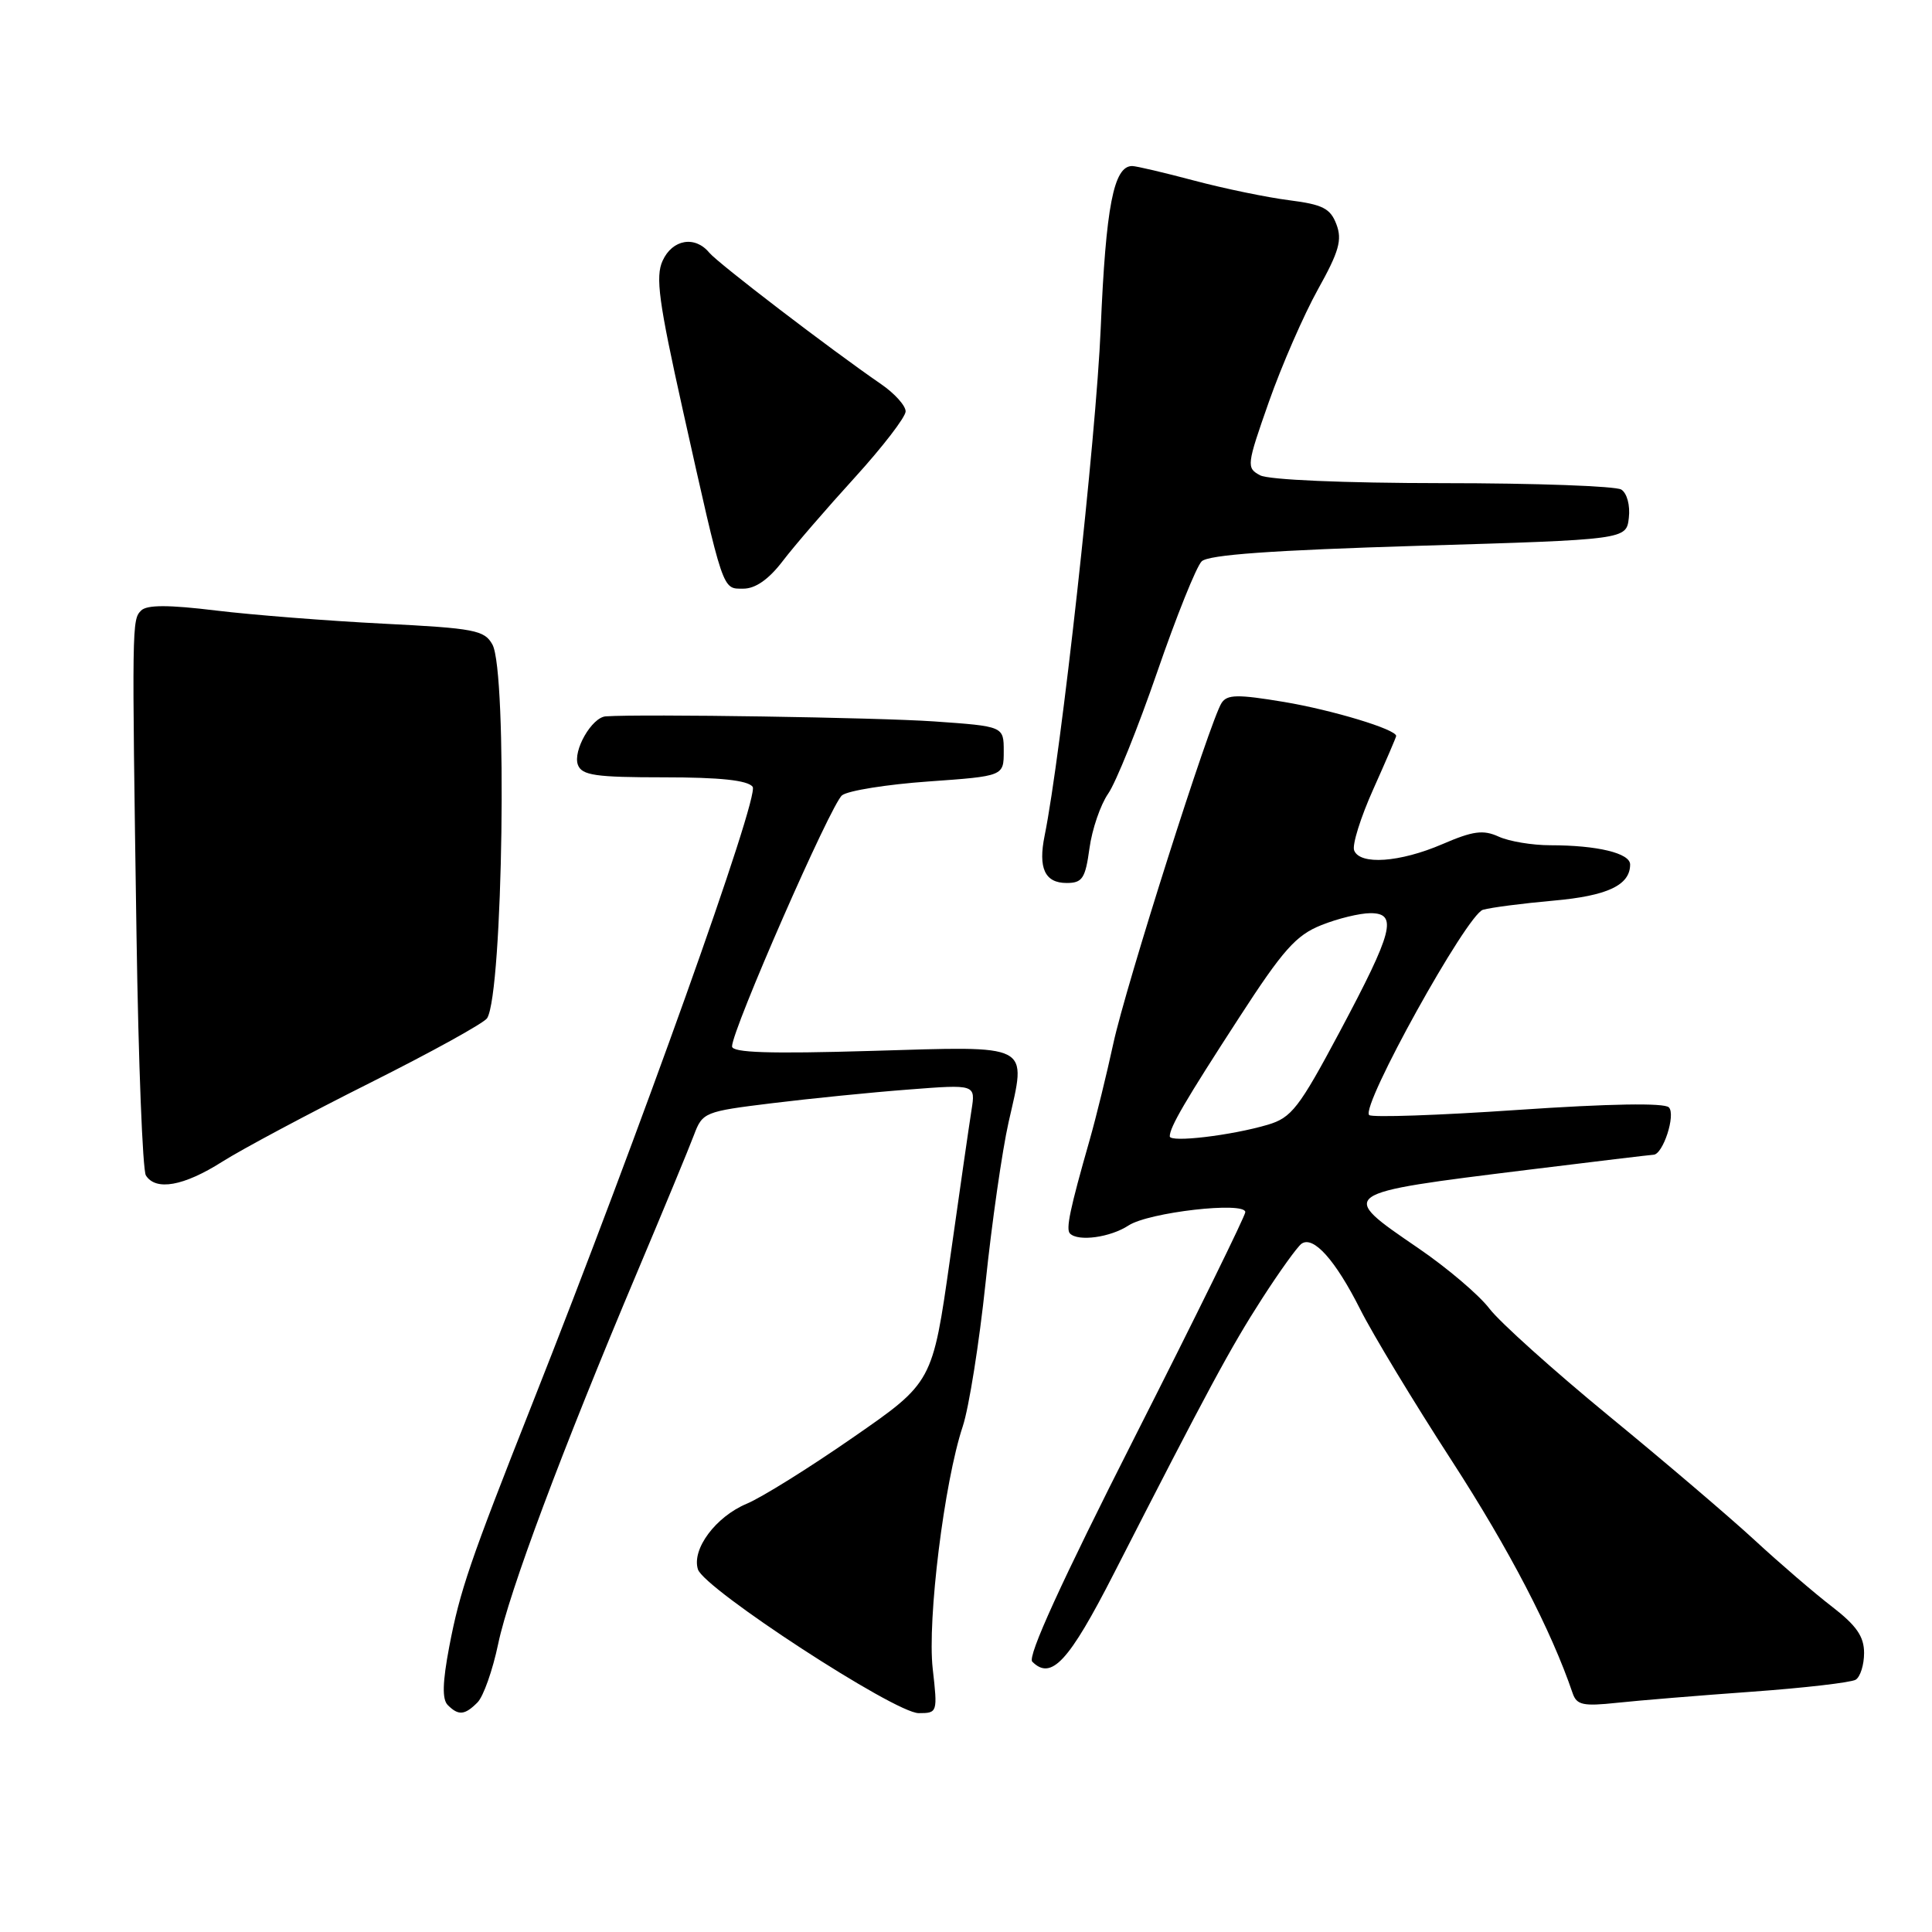 <?xml version="1.0" encoding="UTF-8" standalone="no"?>
<!DOCTYPE svg PUBLIC "-//W3C//DTD SVG 1.1//EN" "http://www.w3.org/Graphics/SVG/1.1/DTD/svg11.dtd" >
<svg xmlns="http://www.w3.org/2000/svg" xmlns:xlink="http://www.w3.org/1999/xlink" version="1.1" viewBox="0 0 256 256">
 <g >
 <path fill="currentColor"
d=" M 63.27 225.58 C 64.05 224.80 65.28 221.32 66.01 217.83 C 67.44 210.97 74.43 192.27 84.46 168.50 C 87.94 160.25 91.31 152.11 91.95 150.40 C 93.09 147.38 93.34 147.28 102.31 146.18 C 107.36 145.56 115.50 144.74 120.39 144.37 C 129.27 143.68 129.27 143.68 128.73 147.09 C 128.43 148.97 127.15 157.85 125.88 166.84 C 123.56 183.18 123.56 183.18 113.03 190.47 C 107.24 194.49 100.90 198.44 98.95 199.25 C 94.84 200.97 91.63 205.27 92.48 207.95 C 93.31 210.54 118.57 227.00 121.73 227.00 C 124.22 227.00 124.25 226.92 123.59 221.12 C 122.86 214.61 125.11 196.39 127.57 189.00 C 128.39 186.53 129.75 177.97 130.59 170.00 C 131.42 162.03 132.80 152.44 133.64 148.71 C 136.03 138.14 136.94 138.62 115.47 139.25 C 101.92 139.65 97.00 139.49 97.00 138.65 C 97.00 136.46 110.13 106.49 111.58 105.38 C 112.38 104.76 117.53 103.94 123.02 103.55 C 133.00 102.84 133.00 102.84 133.00 99.54 C 133.00 96.24 133.00 96.24 123.75 95.59 C 116.25 95.07 85.14 94.59 80.27 94.92 C 78.42 95.04 75.87 99.49 76.58 101.36 C 77.11 102.74 78.92 103.00 87.98 103.00 C 95.42 103.00 99.06 103.39 99.73 104.25 C 100.68 105.47 84.76 150.03 70.53 186.00 C 62.25 206.95 60.95 210.74 59.53 218.18 C 58.63 222.93 58.57 225.17 59.33 225.93 C 60.75 227.35 61.58 227.28 63.27 225.58 Z  M 232.14 224.16 C 239.09 223.66 245.28 222.94 245.89 222.57 C 246.50 222.19 247.00 220.60 247.00 219.03 C 247.00 216.84 245.99 215.39 242.75 212.89 C 240.41 211.09 235.79 207.12 232.48 204.06 C 229.16 201.00 220.47 193.59 213.15 187.59 C 205.84 181.58 198.72 175.19 197.35 173.39 C 195.97 171.58 191.73 167.98 187.92 165.38 C 177.23 158.07 177.12 158.14 202.50 155.00 C 211.30 153.91 218.77 153.02 219.09 153.01 C 220.36 152.99 222.08 147.68 221.13 146.73 C 220.52 146.12 213.31 146.24 201.10 147.07 C 190.62 147.79 181.76 148.09 181.42 147.75 C 180.27 146.60 194.38 121.15 196.50 120.55 C 197.60 120.24 201.80 119.70 205.83 119.34 C 212.99 118.71 216.00 117.29 216.00 114.55 C 216.00 113.05 211.65 112.00 205.42 112.00 C 203.04 112.00 199.97 111.49 198.59 110.86 C 196.53 109.92 195.19 110.10 191.11 111.86 C 185.48 114.28 180.19 114.65 179.43 112.68 C 179.15 111.95 180.29 108.31 181.96 104.59 C 183.63 100.86 185.00 97.68 185.00 97.52 C 185.00 96.64 176.56 94.09 170.13 93.01 C 164.00 91.99 162.61 92.01 161.87 93.14 C 160.34 95.48 149.15 130.70 147.52 138.28 C 146.66 142.25 145.26 147.97 144.40 151.00 C 141.76 160.24 141.21 162.88 141.78 163.45 C 142.88 164.55 147.13 163.96 149.54 162.38 C 152.21 160.63 164.99 159.17 165.01 160.61 C 165.01 161.10 158.44 174.48 150.40 190.34 C 140.63 209.62 136.11 219.51 136.78 220.18 C 139.30 222.70 141.62 220.19 147.60 208.49 C 160.06 184.12 163.07 178.53 167.22 172.09 C 169.55 168.47 171.91 165.19 172.46 164.80 C 174.03 163.70 176.95 166.97 180.24 173.50 C 181.90 176.80 187.34 185.80 192.33 193.50 C 200.00 205.34 205.54 216.00 208.38 224.35 C 208.92 225.93 209.76 226.11 214.26 225.63 C 217.14 225.32 225.19 224.66 232.14 224.16 Z  M 29.42 153.95 C 32.07 152.27 40.90 147.56 49.04 143.48 C 57.18 139.40 64.16 135.55 64.55 134.91 C 66.65 131.52 67.25 89.03 65.25 85.41 C 64.20 83.50 62.89 83.25 50.80 82.64 C 43.48 82.27 33.51 81.49 28.64 80.90 C 22.32 80.13 19.47 80.13 18.70 80.90 C 17.48 82.12 17.47 82.54 18.09 124.00 C 18.34 140.78 18.90 155.06 19.33 155.75 C 20.64 157.83 24.34 157.17 29.42 153.95 Z  M 144.36 112.41 C 144.70 109.89 145.82 106.63 146.84 105.16 C 147.86 103.70 150.78 96.45 153.33 89.06 C 155.88 81.66 158.53 75.06 159.23 74.38 C 160.13 73.51 168.54 72.91 188.00 72.32 C 215.50 71.50 215.50 71.50 215.83 68.61 C 216.02 66.97 215.59 65.35 214.83 64.87 C 214.10 64.41 203.46 64.02 191.18 64.02 C 178.00 64.01 168.09 63.58 166.97 62.98 C 165.14 62.00 165.18 61.65 168.14 53.23 C 169.83 48.43 172.75 41.74 174.62 38.37 C 177.43 33.33 177.87 31.79 177.08 29.72 C 176.28 27.61 175.27 27.10 170.81 26.53 C 167.89 26.16 162.23 24.99 158.24 23.93 C 154.25 22.87 150.55 22.00 150.02 22.00 C 147.57 22.00 146.53 27.32 145.85 43.50 C 145.25 57.88 140.59 100.03 138.42 110.72 C 137.54 115.04 138.45 117.00 141.33 117.00 C 143.42 117.00 143.81 116.41 144.36 112.41 Z  M 103.71 74.35 C 105.24 72.34 109.54 67.36 113.25 63.29 C 116.96 59.21 120.00 55.26 120.00 54.51 C 120.00 53.75 118.54 52.13 116.75 50.90 C 110.02 46.27 95.16 34.90 93.98 33.48 C 92.09 31.19 89.09 31.71 87.80 34.55 C 86.83 36.66 87.29 40.01 90.47 54.30 C 95.92 78.71 95.68 78.00 98.50 78.00 C 100.10 78.00 101.86 76.77 103.71 74.35 Z  M 155.00 150.57 C 155.00 149.35 157.06 145.83 164.19 134.84 C 170.00 125.87 171.73 123.92 175.07 122.59 C 177.25 121.71 180.19 121.00 181.59 121.00 C 185.24 121.00 184.61 123.41 177.50 136.75 C 172.13 146.82 171.13 148.10 168.00 149.03 C 163.17 150.46 155.00 151.43 155.00 150.57 Z "/>
</g>
</svg>